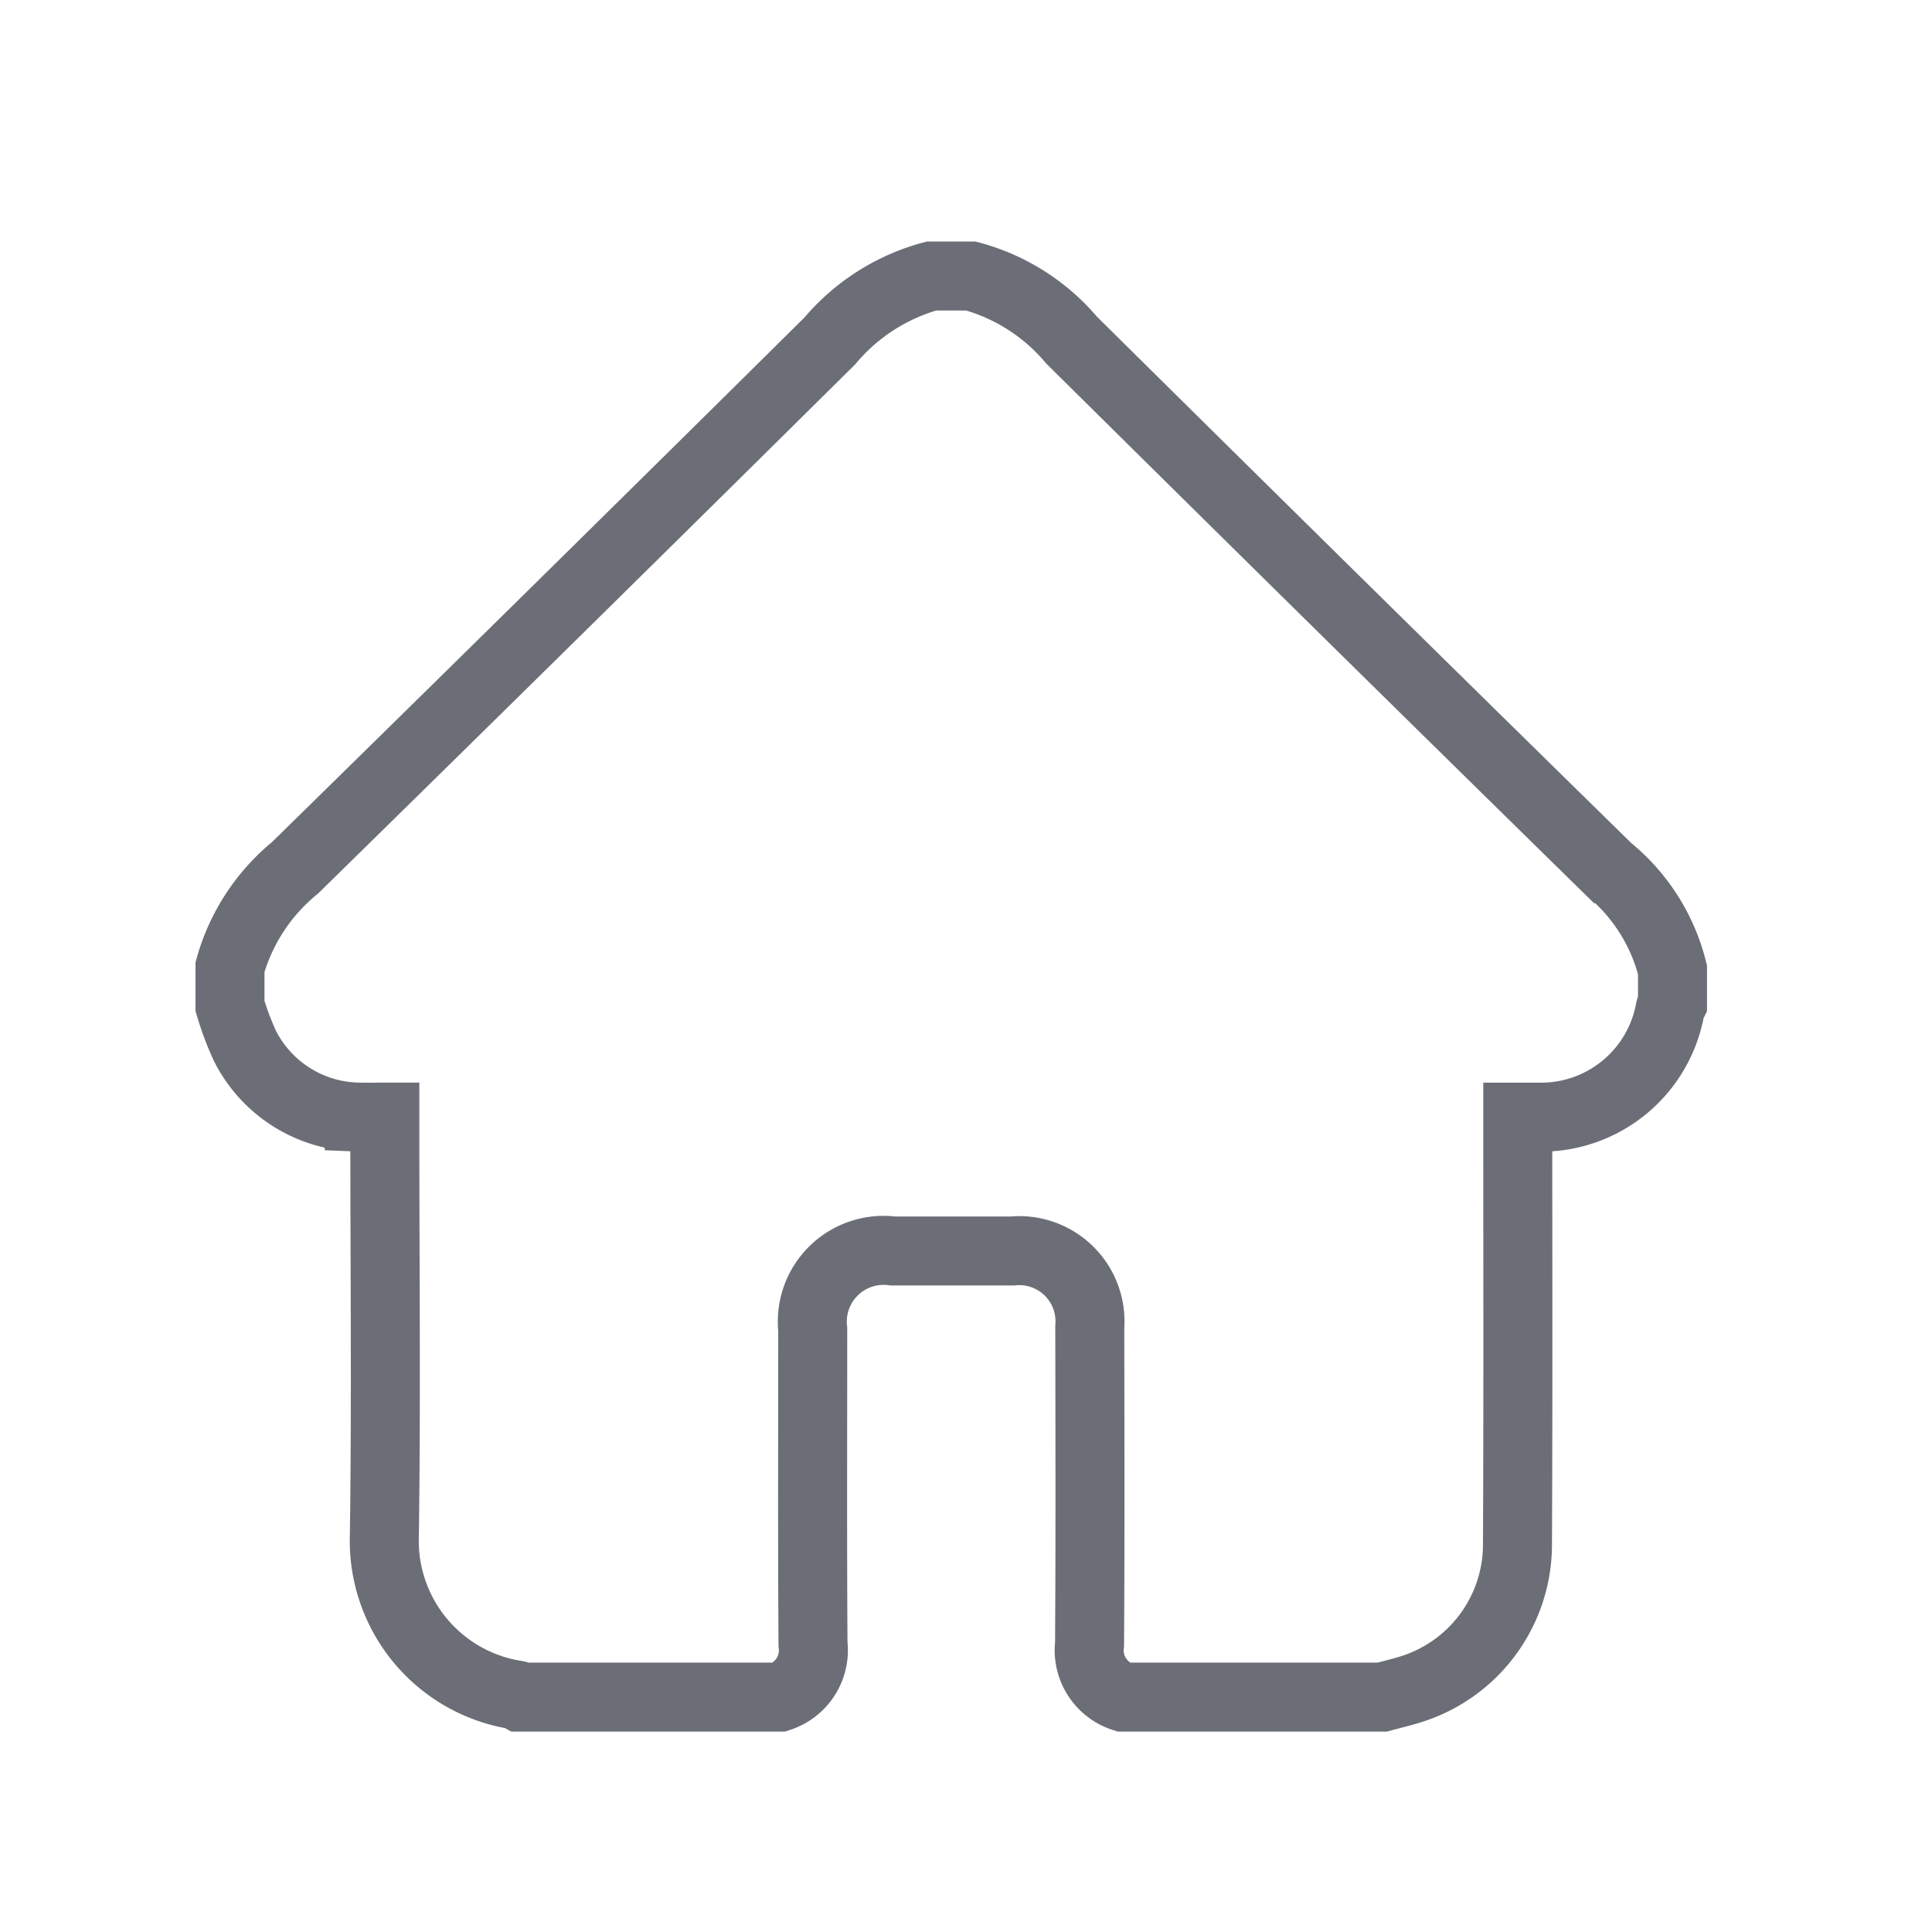 <svg xmlns="http://www.w3.org/2000/svg" width="42" height="42" viewBox="0 0 42 42">
  <g id="home_gray" transform="translate(-231 -1634)">
    <rect id="Rectangle_11707" data-name="Rectangle 11707" width="42" height="42" transform="translate(231 1634)" fill="none"/>
    <g id="Group_59983" data-name="Group 59983" transform="translate(236 1640)">
      <path id="Path_37985" data-name="Path 37985" d="M165,57.145V56.3a4.282,4.282,0,0,1,1.413-2.158q5.827-5.712,11.625-11.453a4.4,4.4,0,0,1,2.211-1.413h.857a4.345,4.345,0,0,1,2.188,1.392q5.818,5.76,11.665,11.492a4.115,4.115,0,0,1,1.4,2.2v.724a.864.864,0,0,0-.053.138,2.85,2.85,0,0,1-2.85,2.34c-.148,0-.3,0-.461,0,0,.168,0,.287,0,.407,0,2.985.008,5.969-.007,8.954a3.3,3.3,0,0,1-2.354,3.088c-.192.059-.388.105-.583.158h-5.634a1.07,1.07,0,0,1-.731-1.15c.015-2.3.008-4.6.005-6.9a1.537,1.537,0,0,0-1.68-1.648c-.867,0-1.733,0-2.6,0a1.55,1.55,0,0,0-1.743,1.706c0,2.28-.009,4.56.006,6.84a1.071,1.071,0,0,1-.728,1.152h-5.634c-.026-.015-.051-.04-.078-.043a3.391,3.391,0,0,1-2.878-3.474c.04-2.9.01-5.81.01-8.716v-.375c-.214,0-.386.007-.557,0a2.818,2.818,0,0,1-2.484-1.548A6.3,6.3,0,0,1,165,57.145Z" transform="translate(-165 -41.276)" fill="none" stroke="#6b6e77" stroke-width="1.5"/>
    </g>
  </g>
</svg>
